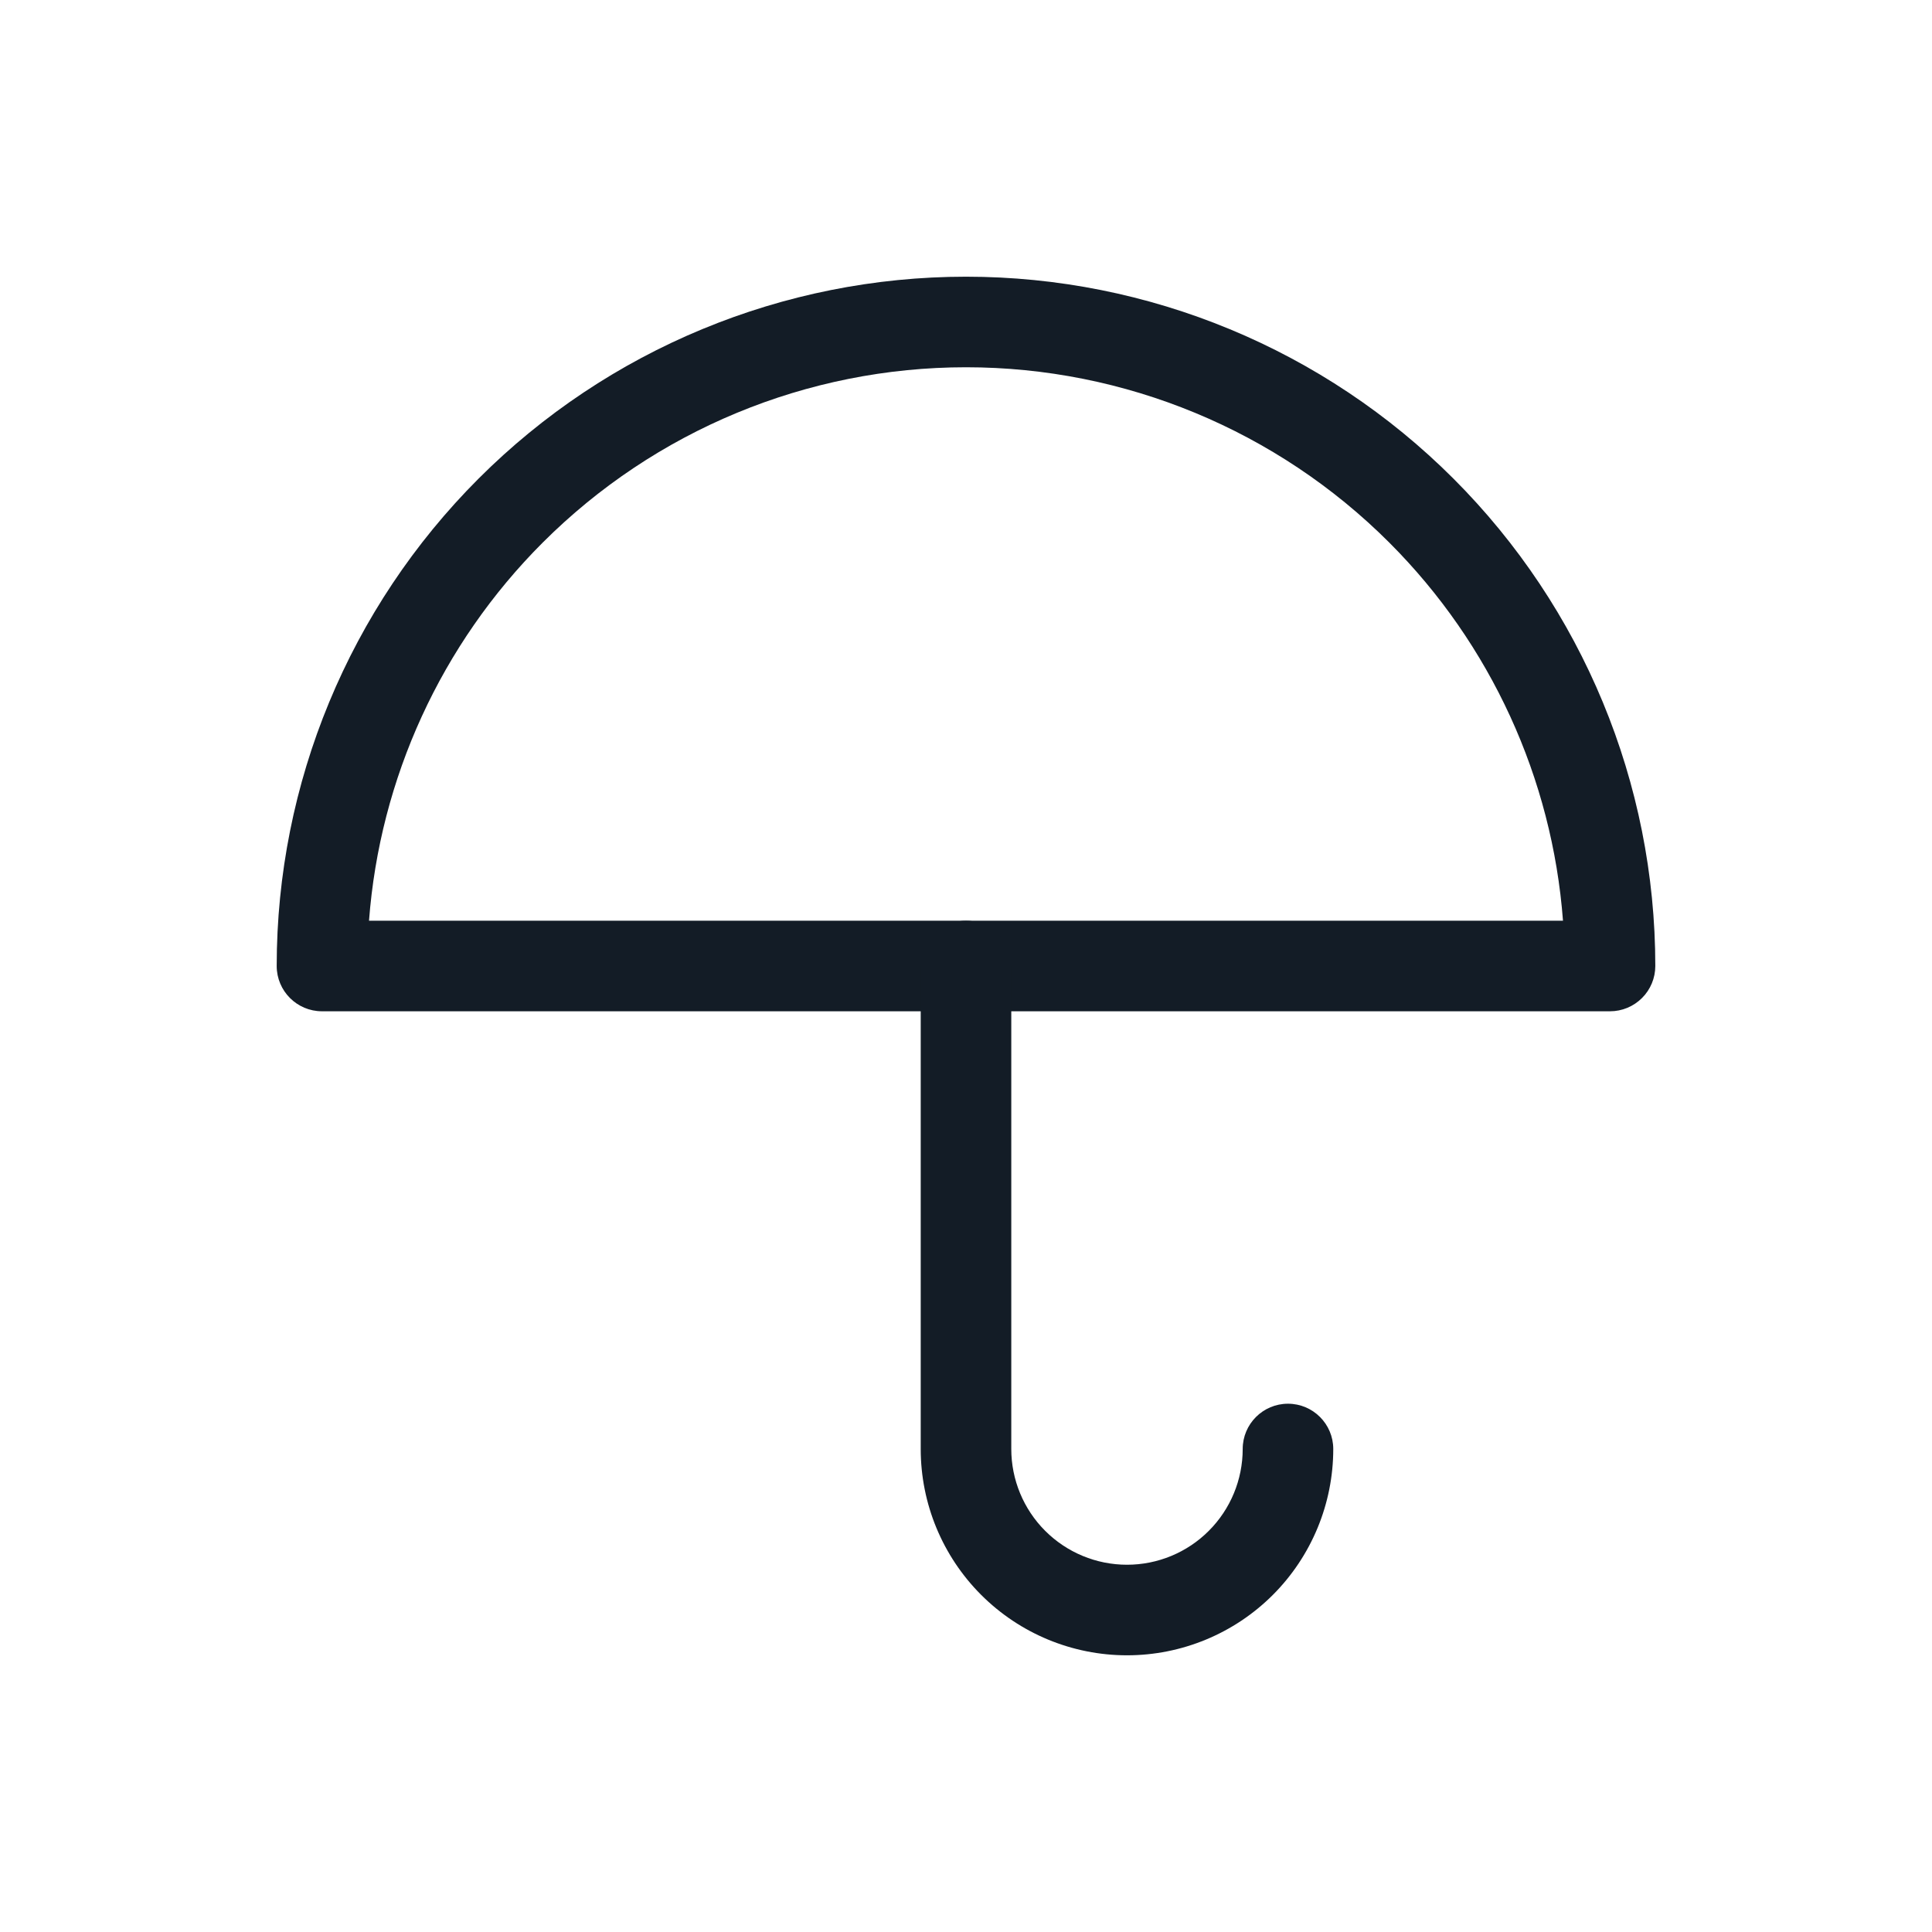 <svg width="32" height="32" viewBox="0 0 32 32" fill="none" xmlns="http://www.w3.org/2000/svg">
<path fill-rule="evenodd" clip-rule="evenodd" d="M16 6.083C13.37 6.083 10.848 7.128 8.988 8.988C7.306 10.67 6.29 12.894 6.112 15.25H25.888C25.71 12.894 24.694 10.67 23.012 8.988C21.152 7.128 18.63 6.083 16 6.083ZM7.927 7.927C10.068 5.786 12.972 4.583 16 4.583C19.028 4.583 21.932 5.786 24.073 7.927C26.214 10.068 27.417 12.972 27.417 16C27.417 16.199 27.338 16.39 27.197 16.53C27.056 16.671 26.866 16.75 26.667 16.75H5.333C4.919 16.75 4.583 16.414 4.583 16C4.583 12.972 5.786 10.068 7.927 7.927Z" fill="#131C26"/>
<path fill-rule="evenodd" clip-rule="evenodd" d="M16 15.25C16.414 15.25 16.75 15.586 16.75 16V24C16.75 24.508 16.952 24.996 17.311 25.355C17.671 25.715 18.158 25.917 18.667 25.917C19.175 25.917 19.663 25.715 20.022 25.355C20.381 24.996 20.583 24.508 20.583 24C20.583 23.586 20.919 23.25 21.333 23.25C21.747 23.25 22.083 23.586 22.083 24C22.083 24.906 21.723 25.775 21.083 26.416C20.442 27.057 19.573 27.417 18.667 27.417C17.761 27.417 16.892 27.057 16.251 26.416C15.61 25.775 15.25 24.906 15.25 24V16C15.25 15.586 15.586 15.25 16 15.25Z" fill="#131C26"/>
</svg>

